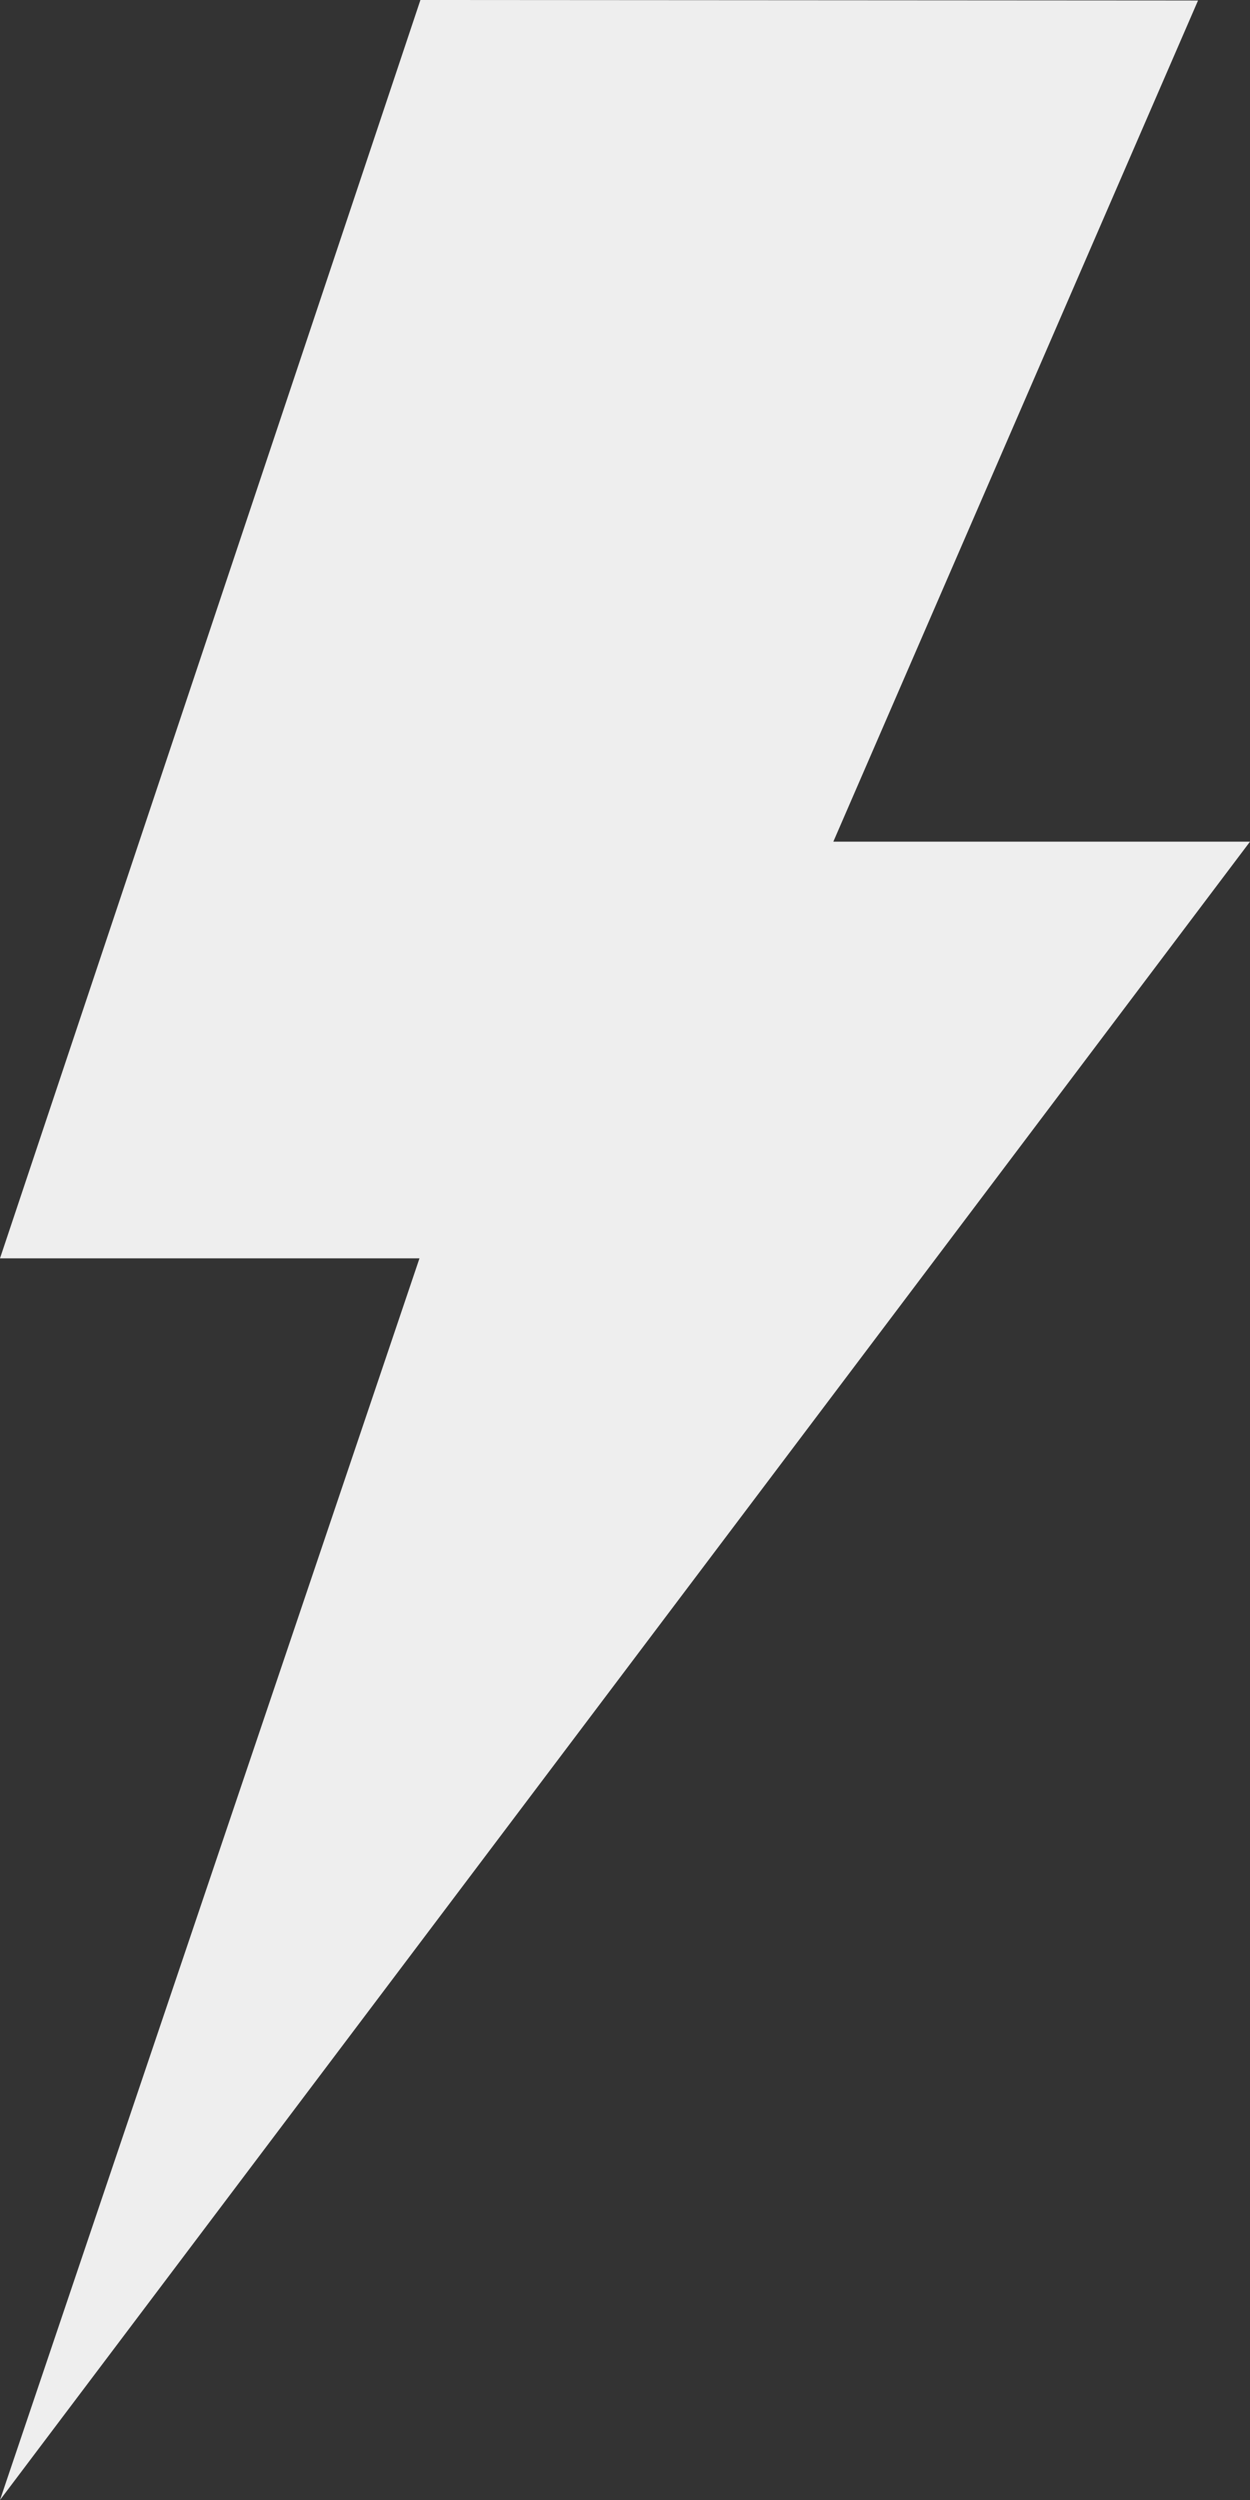 <?xml version="1.0" encoding="utf-8"?>
<svg width="12px" height="24px" viewBox="0 0 12 24" version="1.1" xmlns="http://www.w3.org/2000/svg" xmlns:xlink="http://www.w3.org/1999/xlink">
    <rect x="0" y="0" width="12" height="24" fill="#333333" stroke="none"/>
    <g stroke="none" stroke-width="1" fill="none" fill-rule="evenodd">
        <g transform="translate(-6, 0)" fill="#eee">
            <polygon points="17.501 0.005 10.036 0 6 12.08 10.027 12.08 6 24 18 8.08 14 8.08"></polygon>
        </g>
    </g>
</svg>